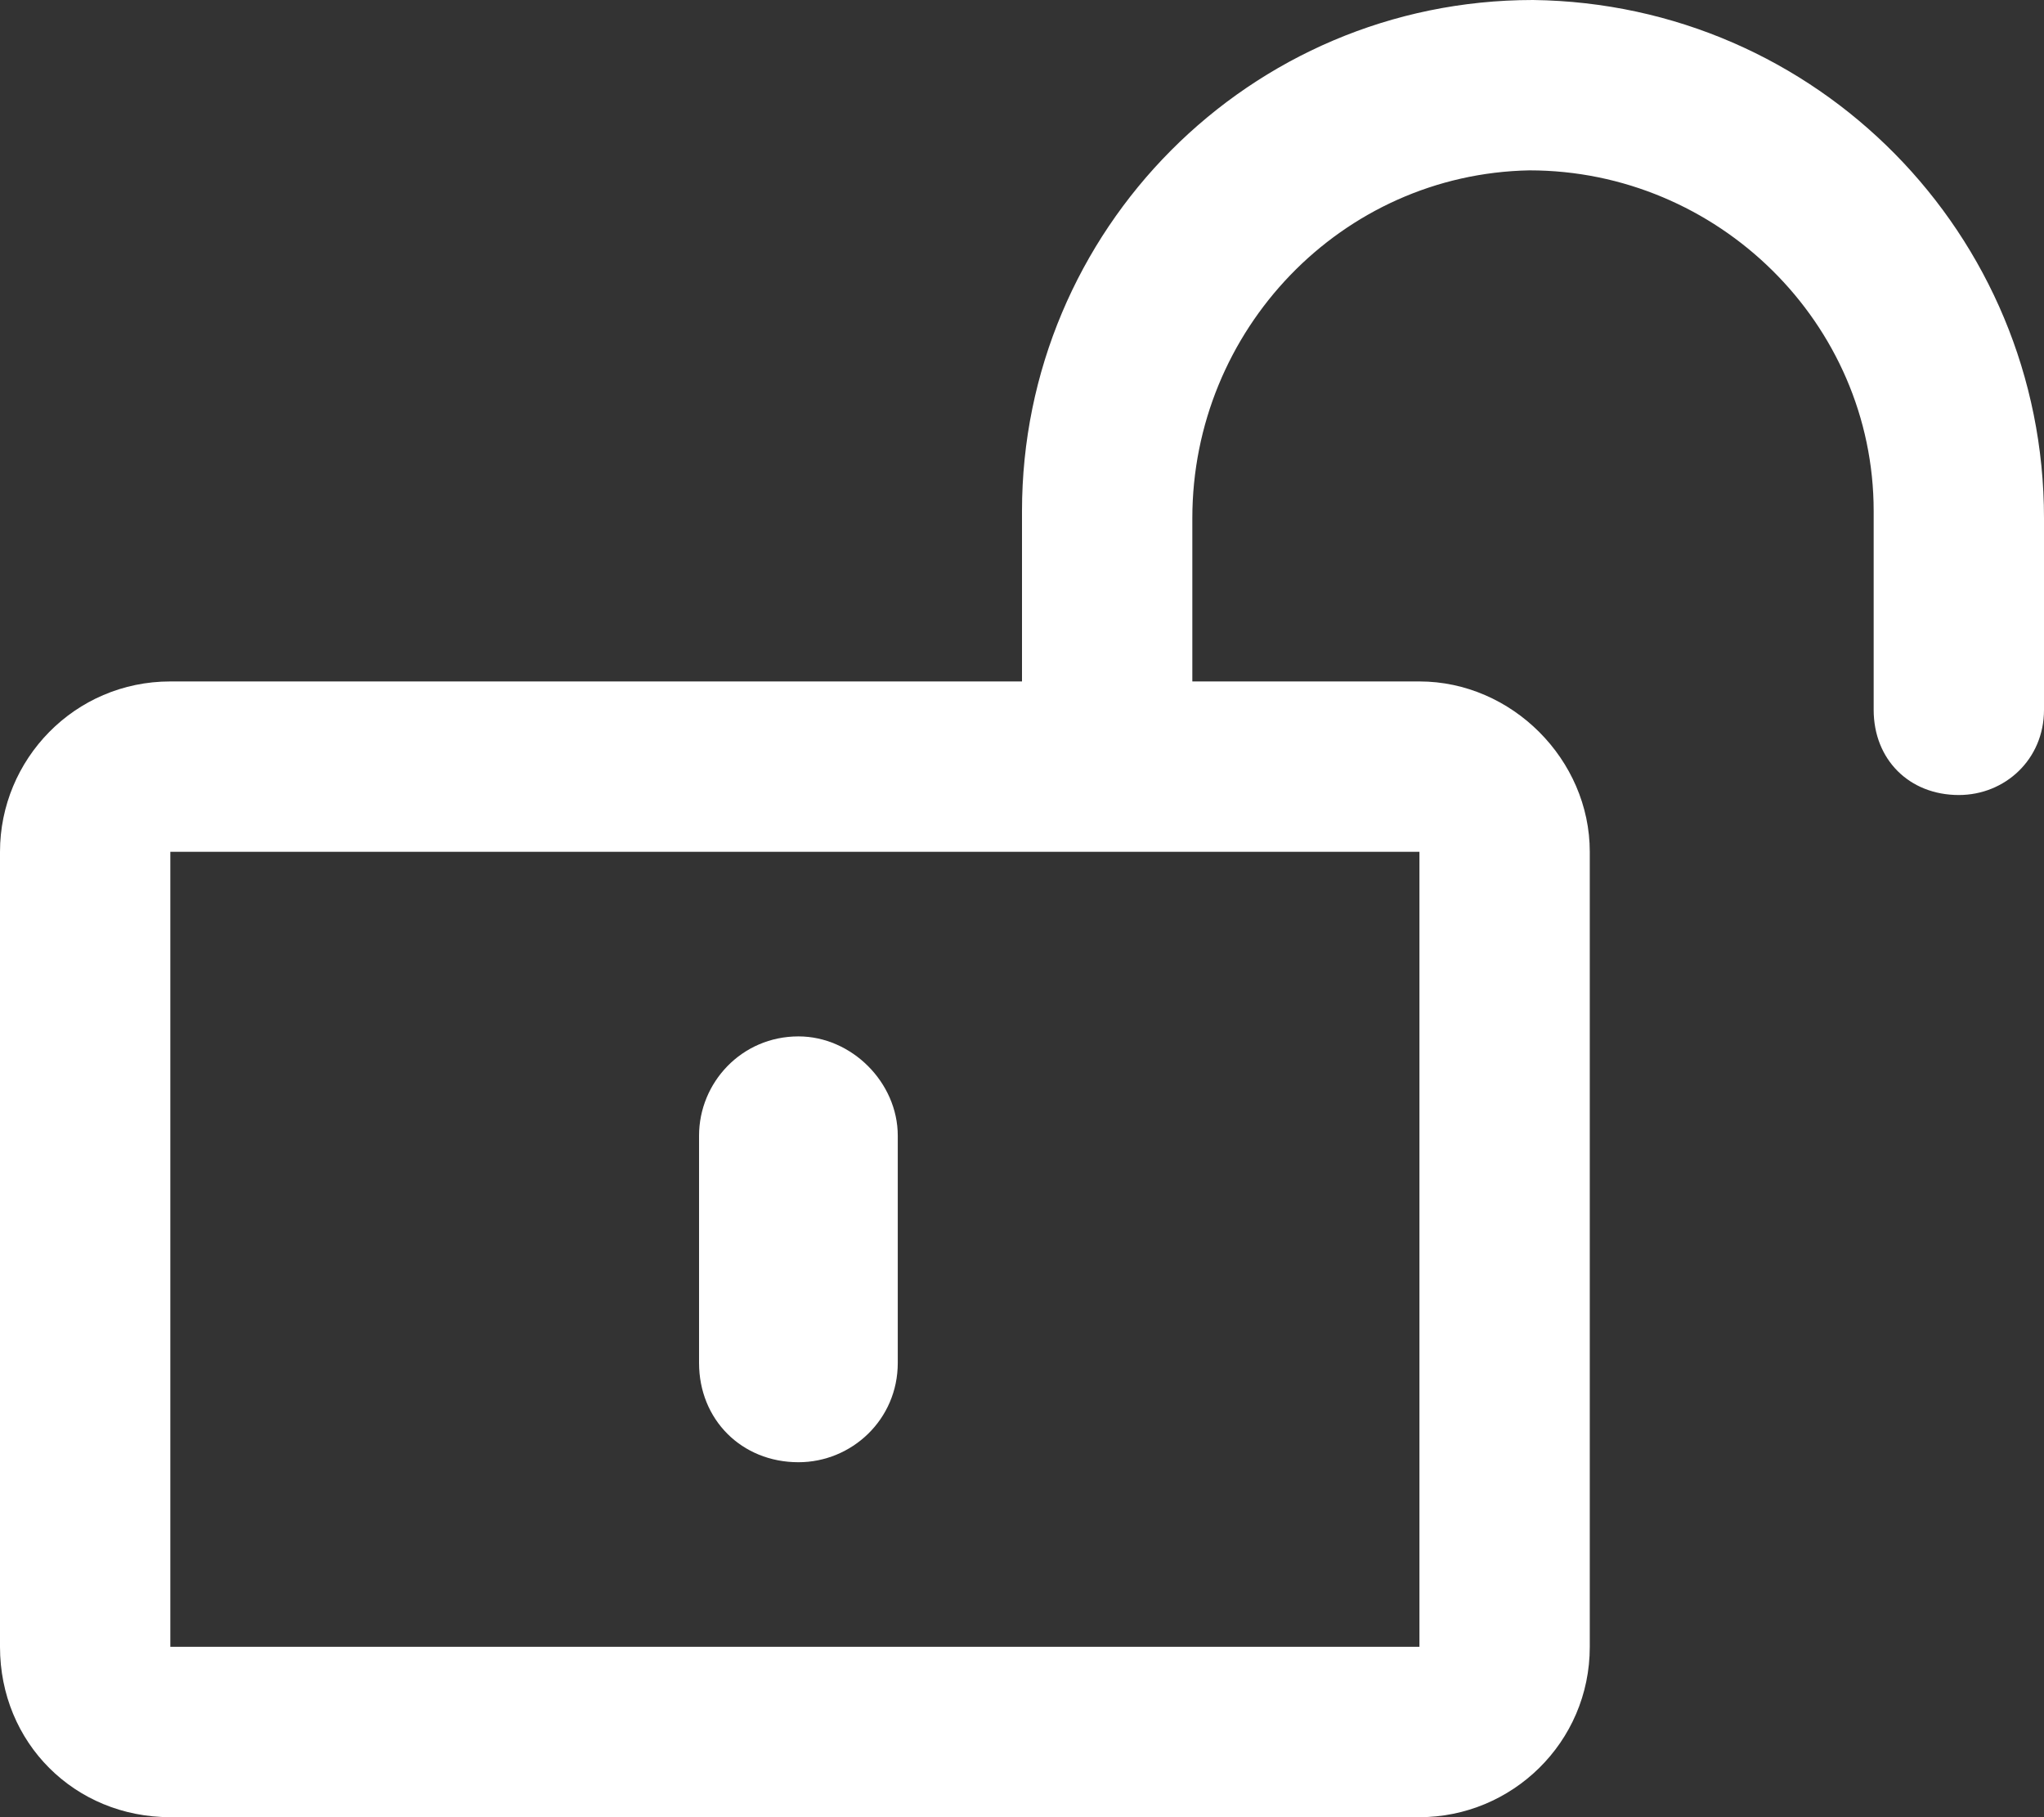 <svg xmlns="http://www.w3.org/2000/svg" width="27" height="24" viewBox="0 0 27 24" fill="none"><rect x="0" y="0" width="27" height="24" fill="#333333" stroke="none"/><path d="M20.25 0C24 0.047 27 3.094 27 6.844V9.375C27 10.031 26.484 10.5 25.875 10.5C25.219 10.5 24.75 10.031 24.75 9.375V6.75C24.75 4.266 22.688 2.25 20.203 2.25C17.719 2.297 15.75 4.359 15.75 6.844V9H18.75C19.969 9 21 10.031 21 11.25V21.75C21 23.016 19.969 24 18.75 24H2.25C0.984 24 0 23.016 0 21.75V11.25C0 10.031 0.984 9 2.25 9H13.5V6.75C13.5 3.047 16.5 0 20.25 0ZM18.75 11.25H2.25V21.75H18.75V11.25ZM10.547 19.312C9.797 19.312 9.234 18.75 9.234 18V15C9.234 14.297 9.797 13.688 10.547 13.688C11.25 13.688 11.859 14.297 11.859 15V18C11.859 18.75 11.25 19.312 10.547 19.312Z" fill="white"></path></svg>